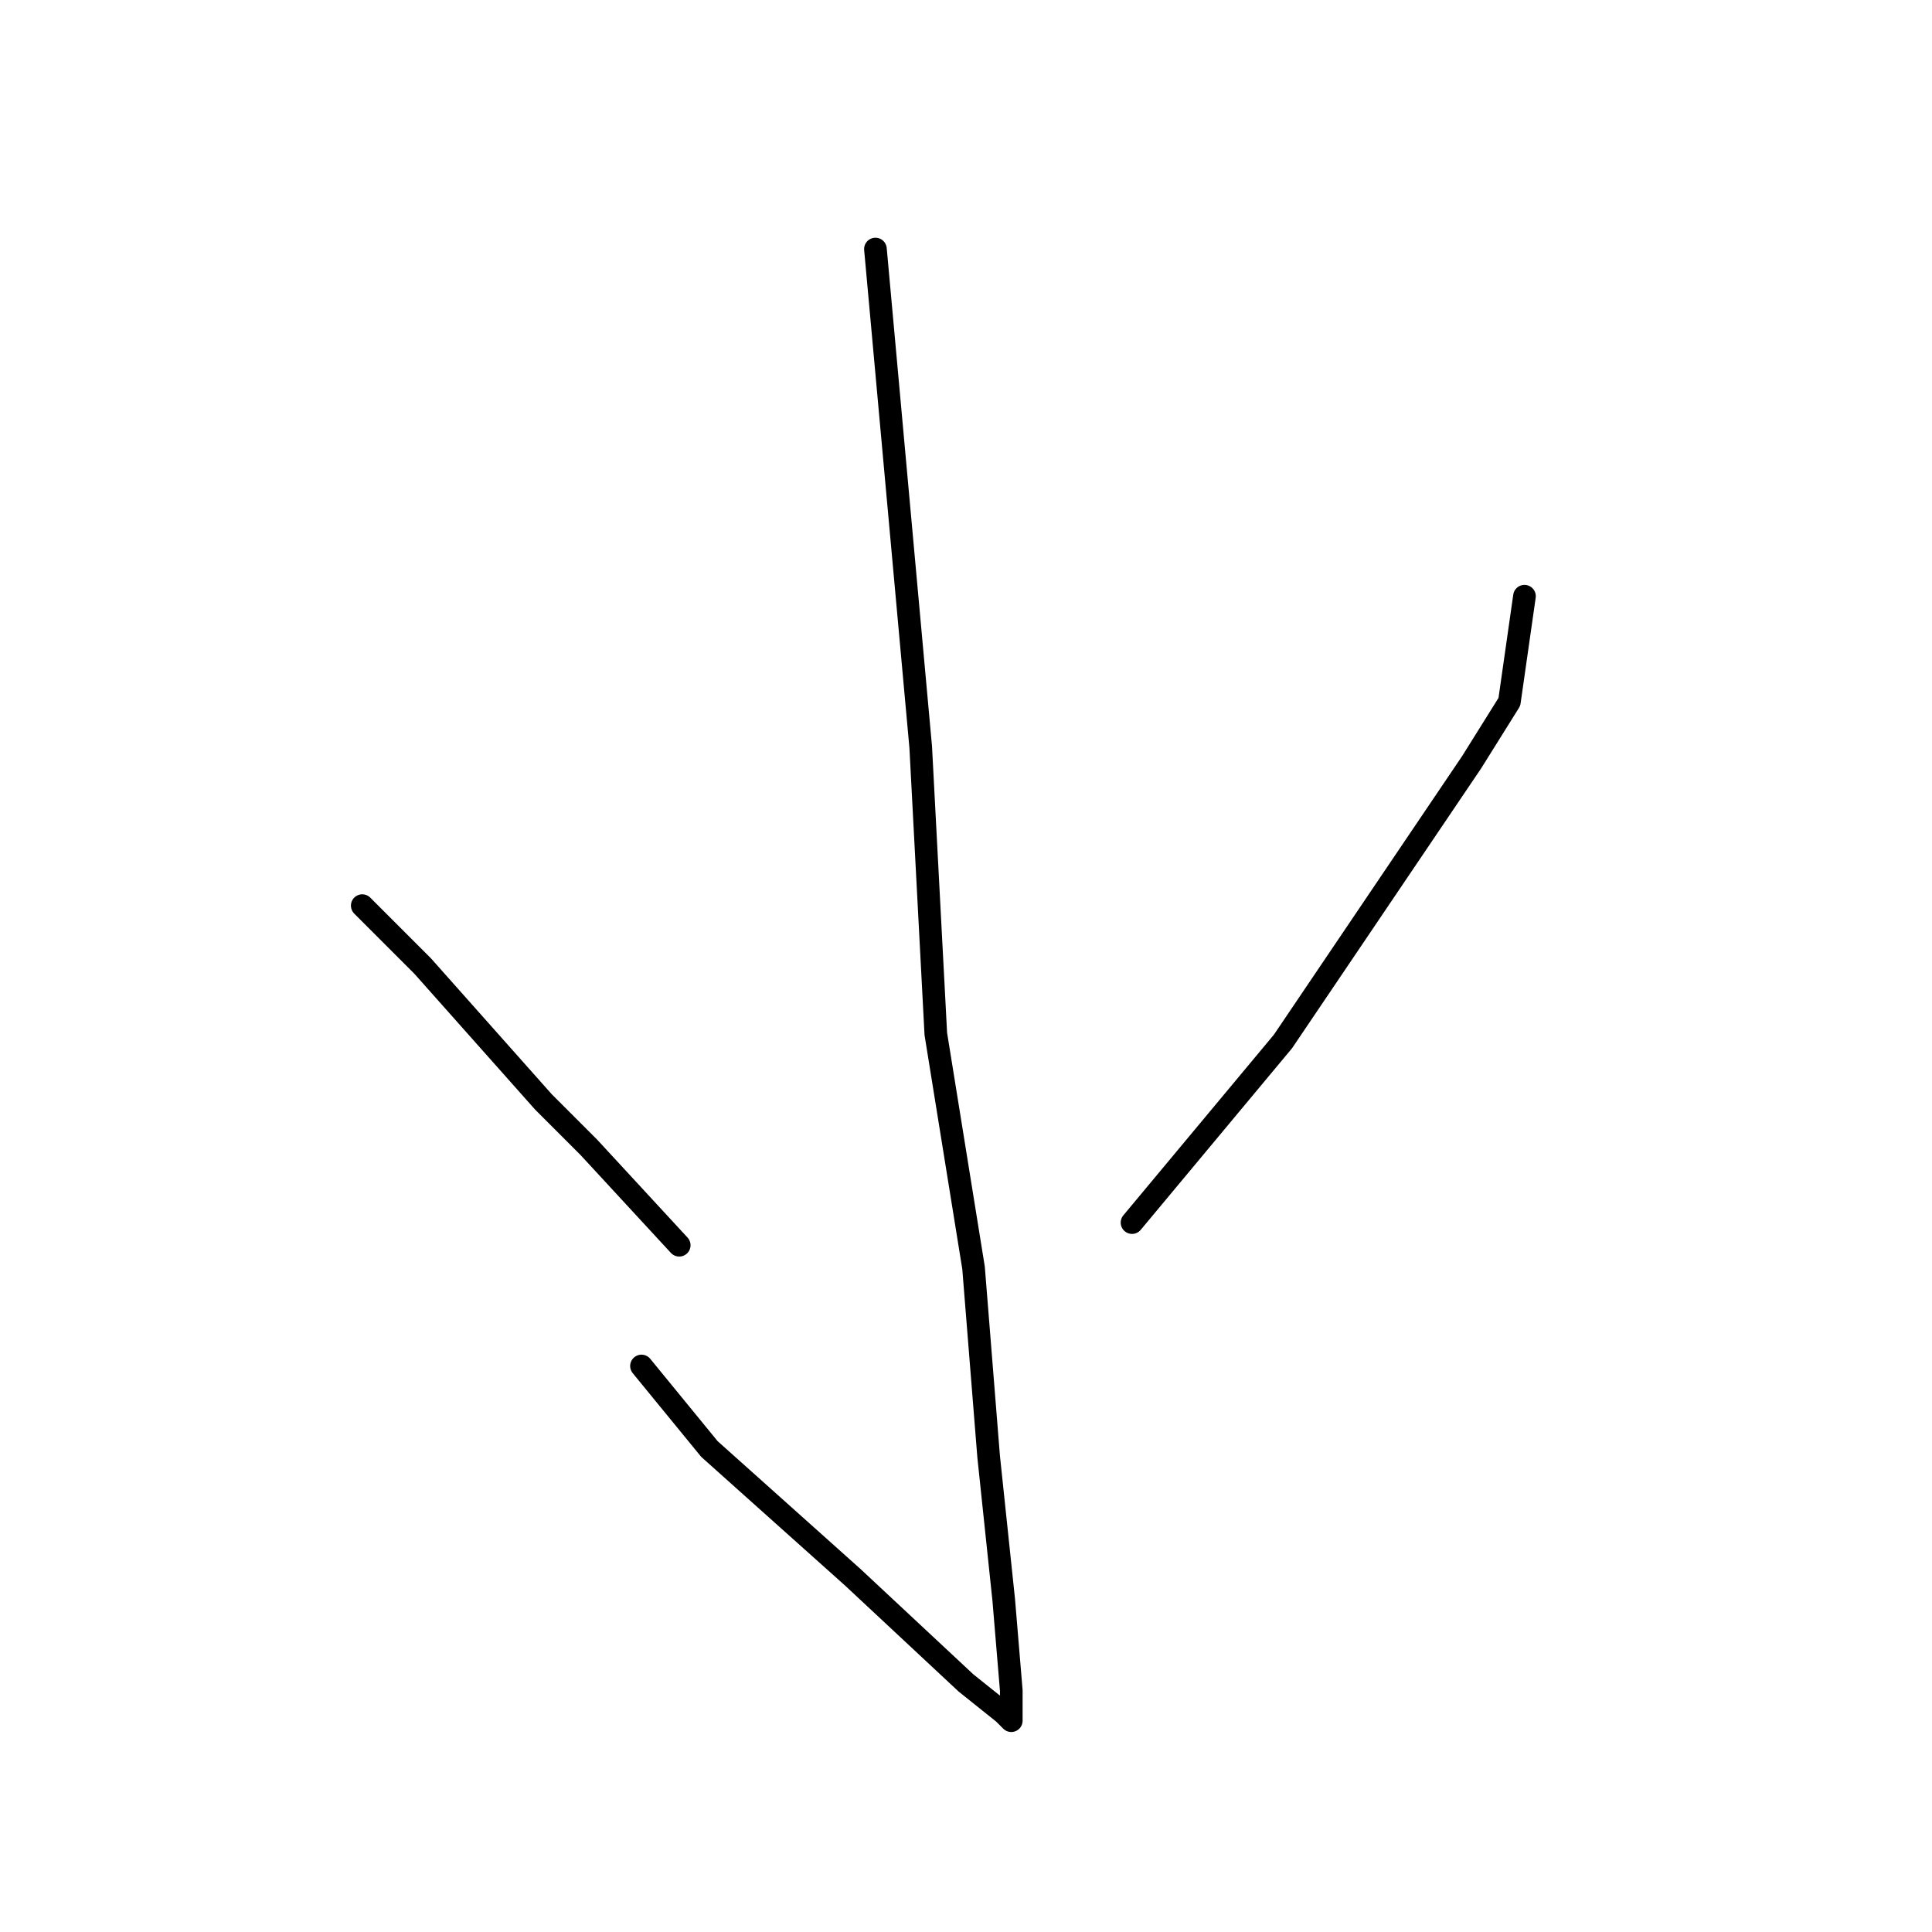 <?xml version="1.0" standalone="no"?>
    <svg width="256" height="256" xmlns="http://www.w3.org/2000/svg" version="1.1">
    <polyline stroke="black" stroke-width="3" stroke-linecap="round" fill="transparent" stroke-linejoin="round" points="116 33 119 66 122 99 124 137 129 168 131 193 133 212 134 224 134 227 134 228 133 227 128 223 113 209 94 192 85 181 85 181 " />
        <polyline stroke="black" stroke-width="3" stroke-linecap="round" fill="transparent" stroke-linejoin="round" points="48 120 52 124 56 128 72 146 78 152 90 165 90 165 " />
        <polyline stroke="black" stroke-width="3" stroke-linecap="round" fill="transparent" stroke-linejoin="round" points="202 79 201 86 200 93 195 101 170 138 150 162 150 162 " />
        </svg>